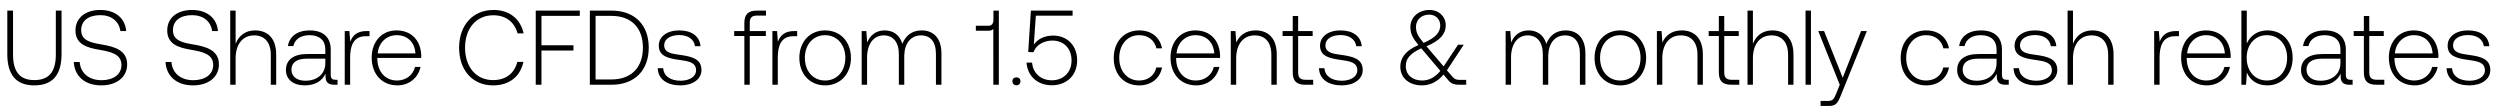 <svg width="236" height="10" viewBox="0 0 236 10" fill="none" xmlns="http://www.w3.org/2000/svg"><path d="M.69 5.11c0 1.95.83 2.95 2.55 2.95 1.73 0 2.57-1 2.57-2.95V1h-.54v4.14c0 1.61-.62 2.42-2.03 2.42-1.39 0-2.01-.81-2.01-2.42V1H.69v4.11zm6.274.74c.07 1.32 1.03 2.21 2.6 2.21 1.47 0 2.44-.8 2.44-1.98 0-1.33-1.18-1.67-2.34-1.87-1.07-.18-2-.36-2-1.36 0-.91.71-1.42 1.81-1.42 1.05 0 1.77.59 1.89 1.5h.55c-.1-1.2-1.01-1.99-2.44-1.99-1.42 0-2.35.75-2.35 1.94 0 1.33 1.14 1.63 2.26 1.82 1.1.19 2.08.41 2.08 1.43 0 .9-.76 1.44-1.89 1.44-1.18 0-1.98-.68-2.05-1.72h-.56zm8.662 0c.07 1.32 1.03 2.21 2.6 2.21 1.47 0 2.44-.8 2.44-1.98 0-1.33-1.18-1.67-2.34-1.87-1.07-.18-2-.36-2-1.36 0-.91.71-1.42 1.81-1.42 1.05 0 1.77.59 1.89 1.5h.55c-.1-1.2-1.01-1.99-2.44-1.99-1.42 0-2.35.75-2.35 1.94 0 1.33 1.14 1.63 2.26 1.82 1.1.19 2.08.41 2.08 1.43 0 .9-.76 1.44-1.89 1.44-1.18 0-1.98-.68-2.05-1.72h-.56zm8.447-2.98c-.95 0-1.54.53-1.83 1.26V1h-.51v7h.51V5.5c0-1.32.67-2.16 1.75-2.16.97 0 1.57.64 1.57 1.84V8h.51V5.16c0-1.6-.85-2.29-2-2.29zm7.598 4.66c-.3 0-.45-.1-.45-.49V4.68c0-1.16-.71-1.81-1.98-1.81-1.16 0-1.93.56-2.06 1.48h.51c.13-.62.67-1.03 1.53-1.03.95 0 1.49.5 1.49 1.34v.44h-1.72c-1.3 0-2 .56-2 1.51 0 .9.71 1.45 1.79 1.45 1.03 0 1.64-.47 1.95-1.1v.18c-.02.6.23.86.83.86h.3v-.47h-.19zm-.96-1.58c0 .97-.69 1.67-1.89 1.67-.81 0-1.31-.41-1.31-1.04 0-.67.5-1.04 1.44-1.04h1.76v.41zm3.902-3.02c-.94 0-1.34.45-1.55 1.01l-.08-1.01h-.44V8h.51V5.43c0-1.03.27-2.01 1.46-2.01h.37v-.49h-.27zm2.905 5.13c1.11 0 1.96-.72 2.18-1.74h-.52c-.2.79-.87 1.28-1.7 1.28-1.13 0-1.84-.86-1.86-2.04v-.09h4.14c0-.07.01-.15.01-.21-.05-1.51-.98-2.39-2.34-2.39-1.39 0-2.34 1.06-2.34 2.56 0 1.59.99 2.63 2.43 2.63zm-1.86-3.02c.08-1.03.85-1.72 1.78-1.72.99 0 1.7.61 1.78 1.72h-3.56zM46.55 8.06c1.5 0 2.56-.81 2.86-2.22h-.57c-.3 1.12-1.11 1.72-2.3 1.72-1.62 0-2.64-1.27-2.64-3.06s1.04-3.06 2.66-3.06c1.17 0 1.99.61 2.3 1.71h.57c-.31-1.4-1.37-2.21-2.84-2.21-1.97 0-3.25 1.46-3.25 3.56 0 2.12 1.25 3.56 3.21 3.56zM50.574 8h.54V4.77h3.02v-.5h-3.02V1.5h3.62V1h-4.16v7zm7.147 0c2.22 0 3.52-1.38 3.52-3.5 0-2.13-1.3-3.5-3.52-3.5h-2.04v7h2.04zm-1.5-6.5h1.5c1.91 0 2.97 1.16 2.97 3 0 1.83-1.06 3-2.97 3h-1.5v-6zm5.868 4.94c.04 1.05.89 1.62 2.16 1.62 1.09 0 1.97-.55 1.97-1.45 0-1.07-.94-1.28-2.03-1.43-.79-.11-1.49-.2-1.49-.91 0-.58.57-.96 1.43-.96.81 0 1.39.39 1.48 1.05h.52c-.09-.99-.9-1.49-2-1.49-1.13-.01-1.94.57-1.94 1.44 0 1.02.94 1.21 1.98 1.35.85.12 1.54.23 1.54.98 0 .6-.63.98-1.46.98-.97 0-1.6-.45-1.64-1.18h-.52zm7.218-3.04h.96V8h.51V3.4h1.52v-.47h-1.52v-.76c0-.5.19-.7.7-.7h.83V1h-.85c-.85 0-1.19.37-1.19 1.18v.75h-.96v.47zm5.677-.47c-.94 0-1.34.45-1.55 1.01l-.08-1.01h-.44V8h.51V5.43c0-1.03.27-2.01 1.46-2.01h.37v-.49h-.27zm2.905 5.13c1.43 0 2.44-1.06 2.44-2.6 0-1.53-1.01-2.59-2.44-2.59s-2.43 1.06-2.43 2.59c0 1.54 1 2.6 2.43 2.6zm0-.46c-1.13 0-1.91-.88-1.91-2.14 0-1.25.78-2.14 1.91-2.14s1.91.89 1.91 2.14c0 1.26-.78 2.14-1.91 2.14zm9.113-4.73c-.93 0-1.53.52-1.82 1.27-.24-.84-.87-1.27-1.67-1.27-.87 0-1.39.51-1.65 1.14l-.08-1.08h-.44V8h.51V5.42c0-1.24.6-2.08 1.57-2.08.88 0 1.43.62 1.43 1.79V8h.51V5.24c.03-1.16.63-1.9 1.58-1.9.88 0 1.41.59 1.41 1.74V8h.52V5.06c0-1.53-.81-2.19-1.87-2.19zm6.778-.98c0 .32-.15.54-.46.54h-1.2v.47h1.2c.21 0 .36-.06.45-.17V8h.52V1h-.51v.89zm1.79 5.78c0 .23.16.38.38.38s.38-.15.38-.38-.16-.37-.38-.37-.38.14-.38.37zm3.844-4.31c-.74 0-1.4.26-1.82.85l.19-2.73h3.47V1h-3.94l-.25 3.91.5.02c.3-.82 1.14-1.1 1.78-1.1 1.12 0 1.81.79 1.81 1.87 0 1.24-.89 1.88-1.85 1.88-1.14 0-1.8-.76-1.88-1.67h-.52c.08 1.16.92 2.14 2.4 2.14 1.26 0 2.38-.82 2.38-2.36 0-1.36-.91-2.33-2.27-2.33zm8.123 4.7c1.15 0 1.96-.66 2.16-1.69h-.54c-.17.75-.78 1.23-1.62 1.23-1.11 0-1.88-.87-1.88-2.13 0-1.26.76-2.15 1.88-2.15.85 0 1.45.48 1.63 1.24h.53c-.21-1.05-1-1.69-2.15-1.69-1.43 0-2.41 1.06-2.41 2.6 0 1.56.97 2.59 2.4 2.59zm5.391 0c1.11 0 1.96-.72 2.18-1.74h-.52c-.2.79-.87 1.28-1.7 1.28-1.13 0-1.84-.86-1.86-2.04v-.09h4.14c0-.07.01-.15.01-.21-.05-1.51-.98-2.39-2.34-2.39-1.39 0-2.34 1.06-2.34 2.56 0 1.59.99 2.63 2.43 2.63zm-1.86-3.02c.08-1.03.85-1.72 1.78-1.72.99 0 1.7.61 1.78 1.72h-3.56zm7.458-2.17c-.93 0-1.53.48-1.82 1.14l-.08-1.08h-.44V8h.51V5.5c0-1.32.67-2.16 1.75-2.16.98 0 1.57.64 1.57 1.84V8h.51V5.16c0-1.6-.85-2.29-2-2.29zm3.509 3.95c0 .81.33 1.18 1.19 1.18h.74v-.47h-.7c-.53 0-.72-.2-.72-.72V3.4h1.37v-.47h-1.37V1.51h-.51v1.42h-.96v.47h.96v3.42zm2.476-.38c.04 1.05.89 1.62 2.16 1.62 1.09 0 1.97-.55 1.97-1.45 0-1.07-.94-1.28-2.03-1.43-.79-.11-1.49-.2-1.49-.91 0-.58.57-.96 1.43-.96.81 0 1.39.39 1.48 1.05h.52c-.09-.99-.9-1.49-2-1.49-1.13-.01-1.94.57-1.94 1.44 0 1.02.94 1.21 1.98 1.35.85.12 1.54.23 1.54.98 0 .6-.63.98-1.46.98-.97 0-1.6-.45-1.64-1.18h-.52zm13.268 1.1c-.28 0-.48-.06-.69-.32l-.5-.58 1.59-2.42h-.54l-1.36 2.05-1.56-1.83-.06-.07c1.34-.56 1.82-1.2 1.82-1.98 0-.83-.65-1.45-1.53-1.45-1.04 0-1.81.69-1.81 1.61 0 .64.22 1.04.76 1.7-1.22.52-1.71 1.24-1.71 2.03 0 1.15.91 1.78 2.05 1.78.78 0 1.46-.35 2.03-1.02l.49.58c.24.29.57.38.95.38h.7v-.46h-.63zm-2.87-6.16c.62 0 1.05.43 1.05 1.02 0 .68-.47 1.17-1.57 1.65-.51-.61-.72-.96-.72-1.51 0-.67.51-1.16 1.24-1.16zm-.66 6.22c-.88 0-1.54-.5-1.54-1.36 0-.73.41-1.18 1.45-1.68l.15.17 1.66 1.96c-.47.59-1.06.91-1.72.91zm13.544-4.73c-.93 0-1.53.52-1.82 1.27-.24-.84-.87-1.27-1.67-1.27-.87 0-1.39.51-1.65 1.14l-.08-1.08h-.44V8h.51V5.42c0-1.24.6-2.08 1.57-2.08.88 0 1.43.62 1.43 1.79V8h.51V5.24c.03-1.16.63-1.9 1.58-1.9.88 0 1.41.59 1.41 1.74V8h.52V5.06c0-1.53-.81-2.19-1.87-2.19zm5.164 5.19c1.43 0 2.44-1.06 2.44-2.6 0-1.53-1.01-2.59-2.44-2.59s-2.43 1.06-2.43 2.59c0 1.54 1 2.6 2.43 2.6zm0-.46c-1.13 0-1.91-.88-1.91-2.14 0-1.25.78-2.14 1.91-2.14s1.91.89 1.91 2.14c0 1.26-.78 2.14-1.91 2.14zm5.794-4.73c-.93 0-1.53.48-1.82 1.14l-.08-1.08h-.44V8h.51V5.5c0-1.32.67-2.16 1.75-2.16.98 0 1.57.64 1.57 1.84V8h.51V5.16c0-1.6-.85-2.29-2-2.29zm3.508 3.95c0 .81.33 1.18 1.19 1.18h.74v-.47h-.7c-.53 0-.72-.2-.72-.72V3.4h1.37v-.47h-1.37V1.51h-.51v1.42h-.96v.47h.96v3.42zm5.046-3.95c-.95 0-1.54.53-1.83 1.26V1h-.51v7h.51V5.5c0-1.32.67-2.16 1.75-2.16.97 0 1.57.64 1.57 1.84V8h.51V5.16c0-1.6-.85-2.29-2-2.29zM170.444 8h.51V1h-.51v7zm3.229 0l-.33.82c-.23.56-.32.71-.84.71h-.64V10h.78c.68 0 .84-.26 1.16-1.06l2.43-6.01h-.55l-1.73 4.41-1.76-4.41h-.55l2.03 5.07zm8.151.06c1.15 0 1.96-.66 2.16-1.69h-.54c-.17.75-.78 1.23-1.62 1.23-1.11 0-1.88-.87-1.88-2.13 0-1.26.76-2.15 1.88-2.15.85 0 1.45.48 1.63 1.24h.53c-.21-1.05-1-1.69-2.15-1.69-1.43 0-2.41 1.06-2.41 2.6 0 1.56.97 2.59 2.4 2.59zm7.611-.53c-.3 0-.45-.1-.45-.49V4.68c0-1.16-.71-1.81-1.98-1.81-1.16 0-1.93.56-2.06 1.48h.51c.13-.62.67-1.03 1.53-1.03.95 0 1.49.5 1.49 1.34v.44h-1.72c-1.3 0-2 .56-2 1.51 0 .9.71 1.45 1.79 1.45 1.03 0 1.64-.47 1.95-1.1v.18c-.02.6.23.86.83.86h.3v-.47h-.19zm-.96-1.58c0 .97-.69 1.67-1.89 1.67-.81 0-1.31-.41-1.31-1.04 0-.67.5-1.04 1.44-1.04h1.76v.41zm1.602.49c.04 1.05.89 1.62 2.16 1.62 1.09 0 1.97-.55 1.97-1.45 0-1.07-.94-1.28-2.03-1.43-.79-.11-1.49-.2-1.49-.91 0-.58.57-.96 1.43-.96.81 0 1.39.39 1.48 1.05h.52c-.09-.99-.9-1.49-2-1.49-1.13-.01-1.94.57-1.94 1.44 0 1.02.94 1.21 1.98 1.35.85.12 1.54.23 1.54.98 0 .6-.63.98-1.46.98-.97 0-1.6-.45-1.64-1.18h-.52zm7.443-3.57c-.95 0-1.54.53-1.83 1.26V1h-.51v7h.51V5.5c0-1.32.67-2.16 1.75-2.16.97 0 1.57.64 1.57 1.84V8h.51V5.16c0-1.6-.85-2.29-2-2.29zm7.904.06c-.94 0-1.34.45-1.55 1.01l-.08-1.01h-.44V8h.51V5.43c0-1.03.27-2.01 1.46-2.01h.37v-.49h-.27zm2.904 5.13c1.11 0 1.96-.72 2.18-1.74h-.52c-.2.79-.87 1.28-1.7 1.28-1.13 0-1.84-.86-1.86-2.04v-.09h4.14c0-.07.01-.15.01-.21-.05-1.51-.98-2.39-2.34-2.39-1.39 0-2.34 1.06-2.34 2.56 0 1.59.99 2.63 2.43 2.63zm-1.86-3.02c.08-1.03.85-1.72 1.78-1.72.99 0 1.7.61 1.78 1.72h-3.56zm7.568-2.17c-.95 0-1.62.52-1.94 1.24V1h-.51v7h.44l.08-1.15c.3.73.98 1.21 1.93 1.21 1.39 0 2.39-1.06 2.39-2.6 0-1.59-1-2.59-2.39-2.59zm-.04 4.73c-1.13 0-1.91-.88-1.91-2.15 0-1.24.78-2.13 1.91-2.13s1.91.89 1.91 2.14c0 1.26-.78 2.14-1.91 2.14zm7.9-.07c-.3 0-.45-.1-.45-.49V4.68c0-1.16-.71-1.81-1.98-1.81-1.16 0-1.93.56-2.06 1.48h.51c.13-.62.67-1.03 1.53-1.03.95 0 1.49.5 1.49 1.34v.44h-1.72c-1.3 0-2 .56-2 1.51 0 .9.71 1.45 1.79 1.45 1.03 0 1.64-.47 1.95-1.1v.18c-.02.6.23.86.83.86h.3v-.47h-.19zm-.96-1.58c0 .97-.69 1.67-1.89 1.67-.81 0-1.31-.41-1.31-1.04 0-.67.5-1.04 1.44-1.04h1.76v.41zm2.212.87c0 .81.33 1.18 1.19 1.18h.74v-.47h-.7c-.53 0-.72-.2-.72-.72V3.4h1.37v-.47h-1.37V1.51h-.51v1.42h-.96v.47h.96v3.42zm4.79 1.24c1.11 0 1.96-.72 2.18-1.74h-.52c-.2.79-.87 1.28-1.7 1.28-1.13 0-1.84-.86-1.86-2.04v-.09h4.14c0-.07.01-.15.01-.21-.05-1.51-.98-2.39-2.34-2.39-1.39 0-2.34 1.06-2.34 2.56 0 1.59.99 2.63 2.43 2.63zm-1.86-3.02c.08-1.03.85-1.72 1.78-1.72.99 0 1.7.61 1.78 1.72h-3.56zm4.878 1.4c.04 1.05.89 1.62 2.16 1.62 1.09 0 1.97-.55 1.97-1.45 0-1.07-.94-1.28-2.03-1.43-.79-.11-1.49-.2-1.49-.91 0-.58.57-.96 1.43-.96.81 0 1.39.39 1.48 1.05h.52c-.09-.99-.9-1.49-2-1.49-1.13-.01-1.94.57-1.94 1.44 0 1.02.94 1.21 1.98 1.35.85.12 1.54.23 1.54.98 0 .6-.63.98-1.46.98-.97 0-1.6-.45-1.64-1.18h-.52z" fill="#000"/></svg>